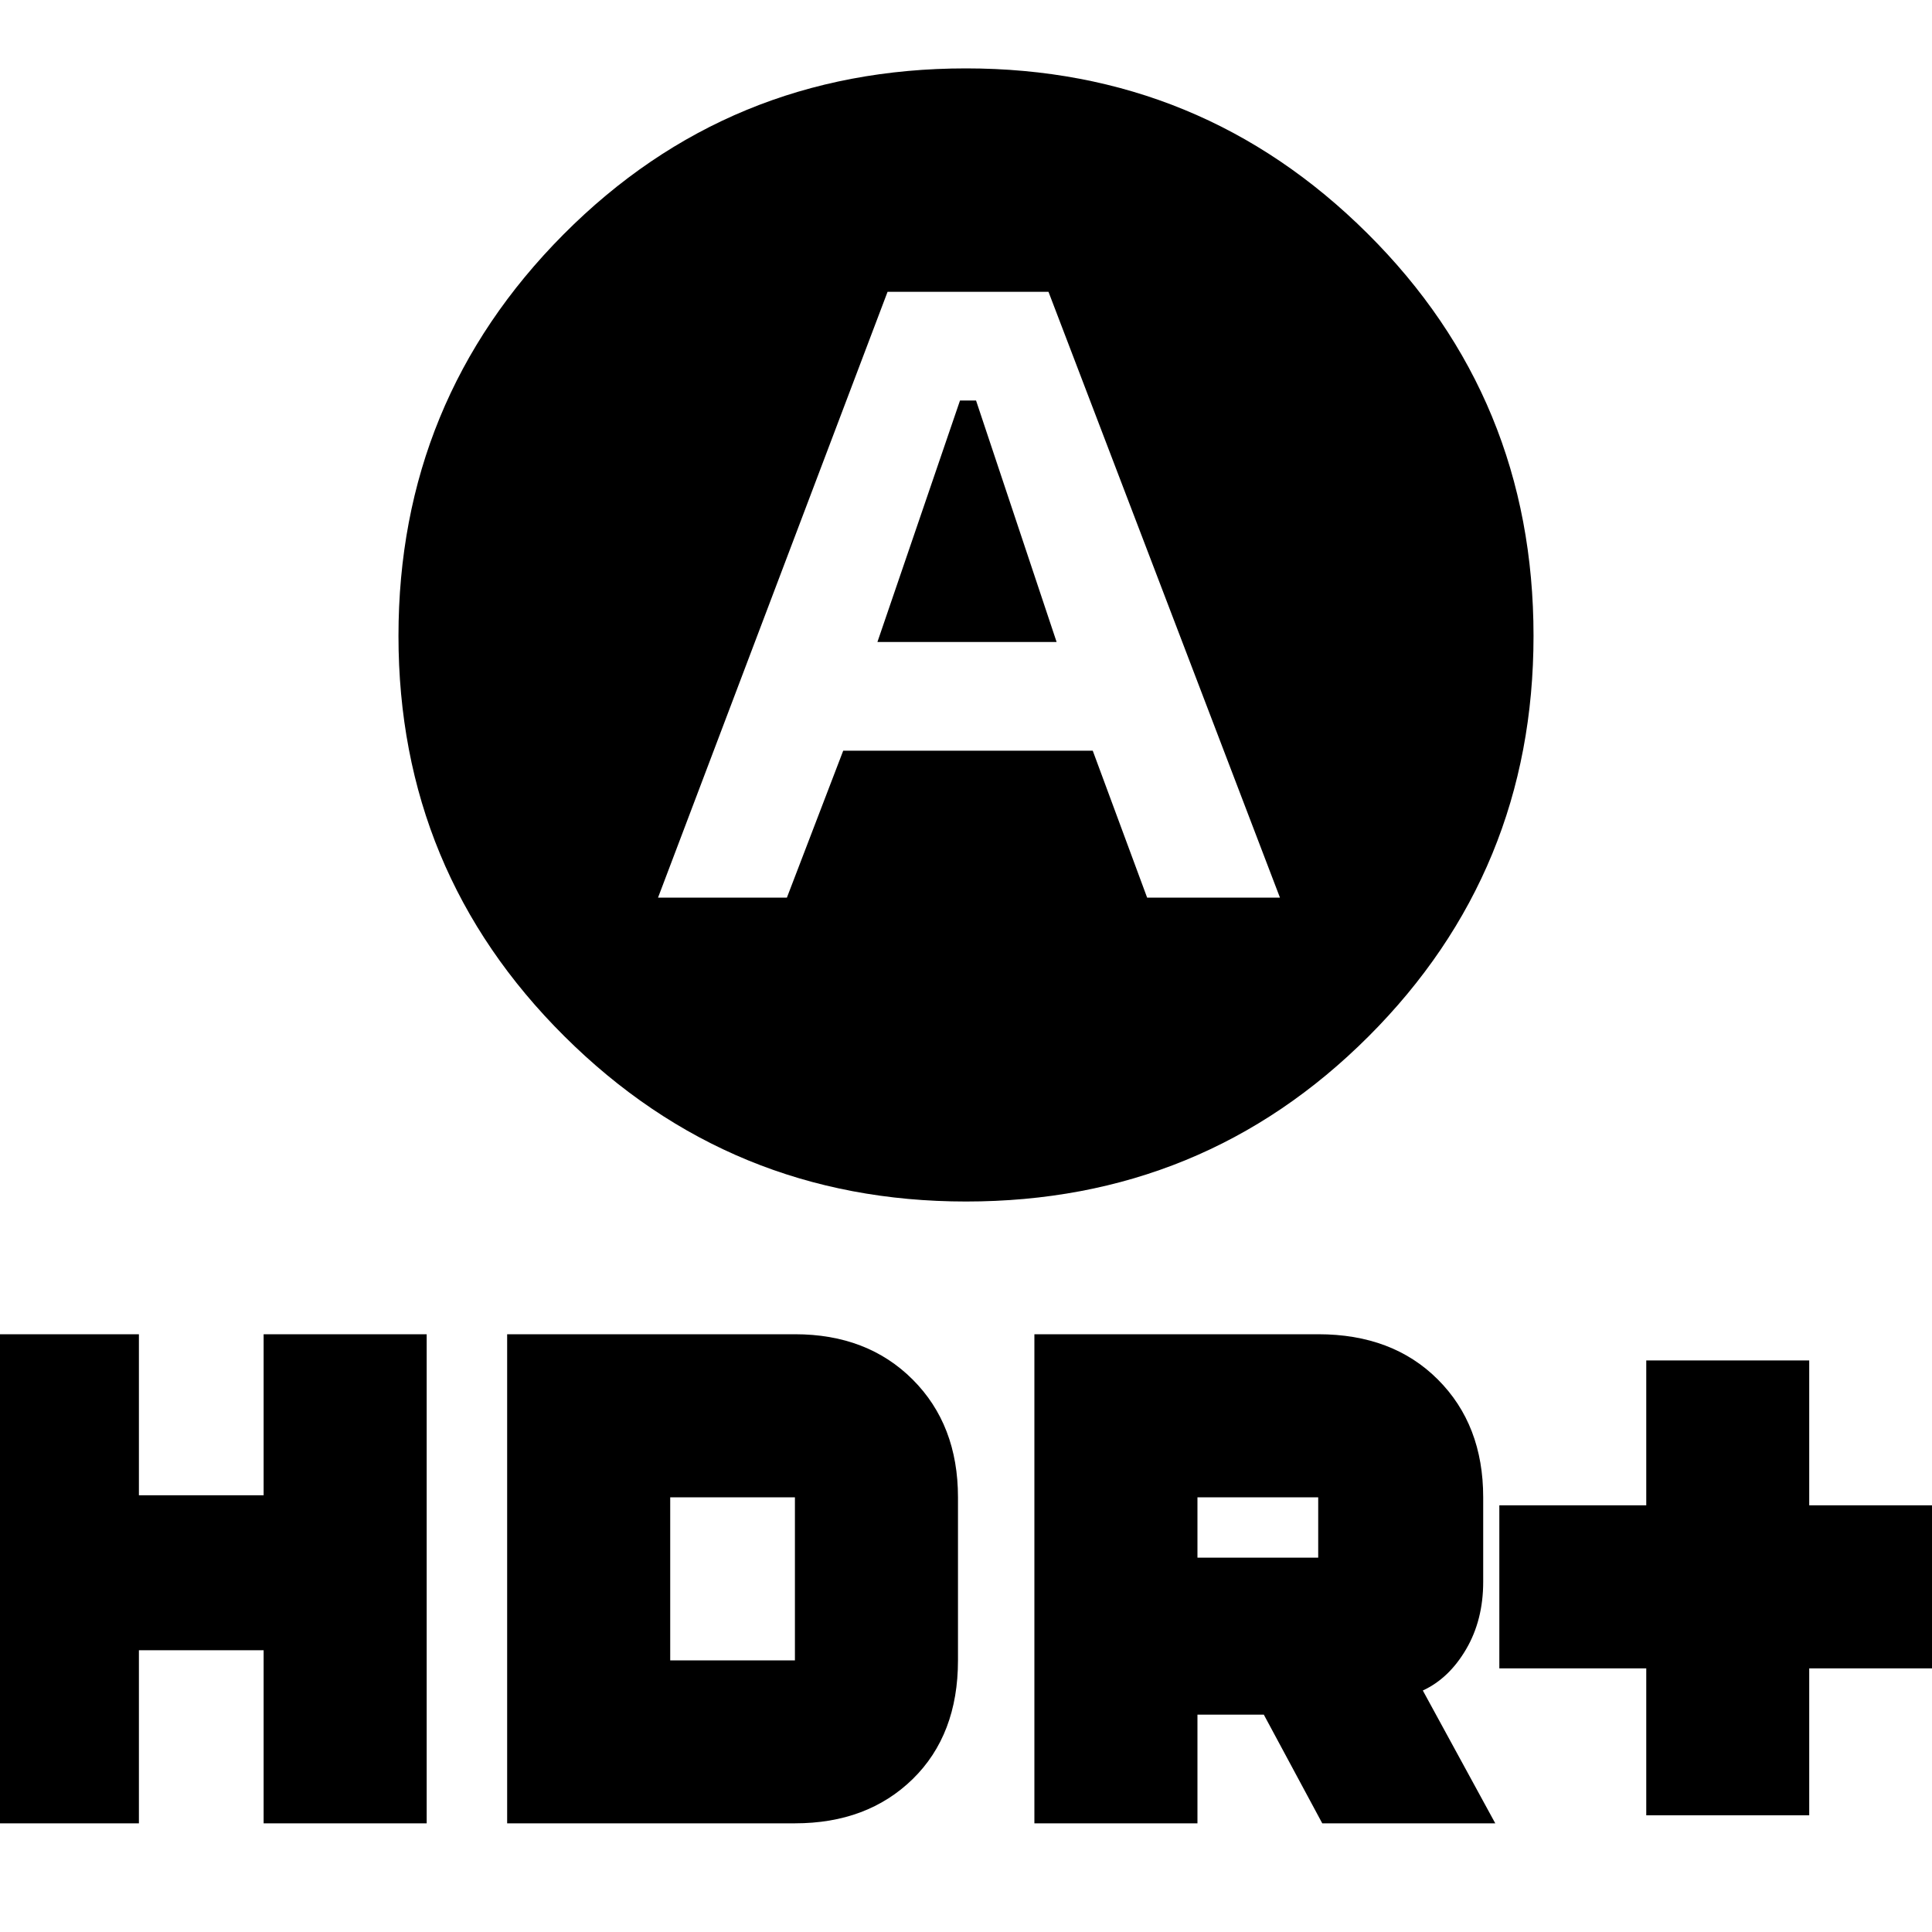 <svg xmlns="http://www.w3.org/2000/svg" height="20" width="20"><path d="M9.083 6.646 9.938 4.146H10.104L10.938 6.646ZM10 12.438Q7.562 12.438 5.844 10.729Q4.125 9.021 4.125 6.583Q4.125 4.146 5.833 2.427Q7.542 0.708 10 0.708Q12.438 0.708 14.156 2.417Q15.875 4.125 15.875 6.583Q15.875 9.021 14.167 10.729Q12.458 12.438 10 12.438ZM6.812 9.292H8.146L8.729 7.771H11.312L11.875 9.292H13.25L10.854 3.021H9.188ZM17.042 18.792V17.271H15.521V15.583H17.042V14.083H18.729V15.583H20.25V17.271H18.729V18.792ZM10.708 18.875V13.812H13.646Q14.417 13.812 14.885 14.281Q15.354 14.75 15.354 15.5V16.375Q15.354 16.771 15.177 17.073Q15 17.375 14.729 17.5L15.479 18.875H13.688L13.083 17.75H12.396V18.875ZM12.396 16.125H13.646Q13.646 16.125 13.646 16.125Q13.646 16.125 13.646 16.125V15.5Q13.646 15.5 13.646 15.5Q13.646 15.5 13.646 15.5H12.396ZM-0.25 18.875V13.812H1.438V15.479H2.729V13.812H4.417V18.875H2.729V17.083H1.438V18.875ZM5.25 18.875V13.812H8.229Q8.979 13.812 9.448 14.281Q9.917 14.75 9.917 15.5V17.188Q9.917 17.958 9.448 18.417Q8.979 18.875 8.229 18.875ZM6.938 17.188H8.229Q8.229 17.188 8.229 17.188Q8.229 17.188 8.229 17.188V15.5Q8.229 15.5 8.229 15.5Q8.229 15.5 8.229 15.5H6.938Z"/></svg>